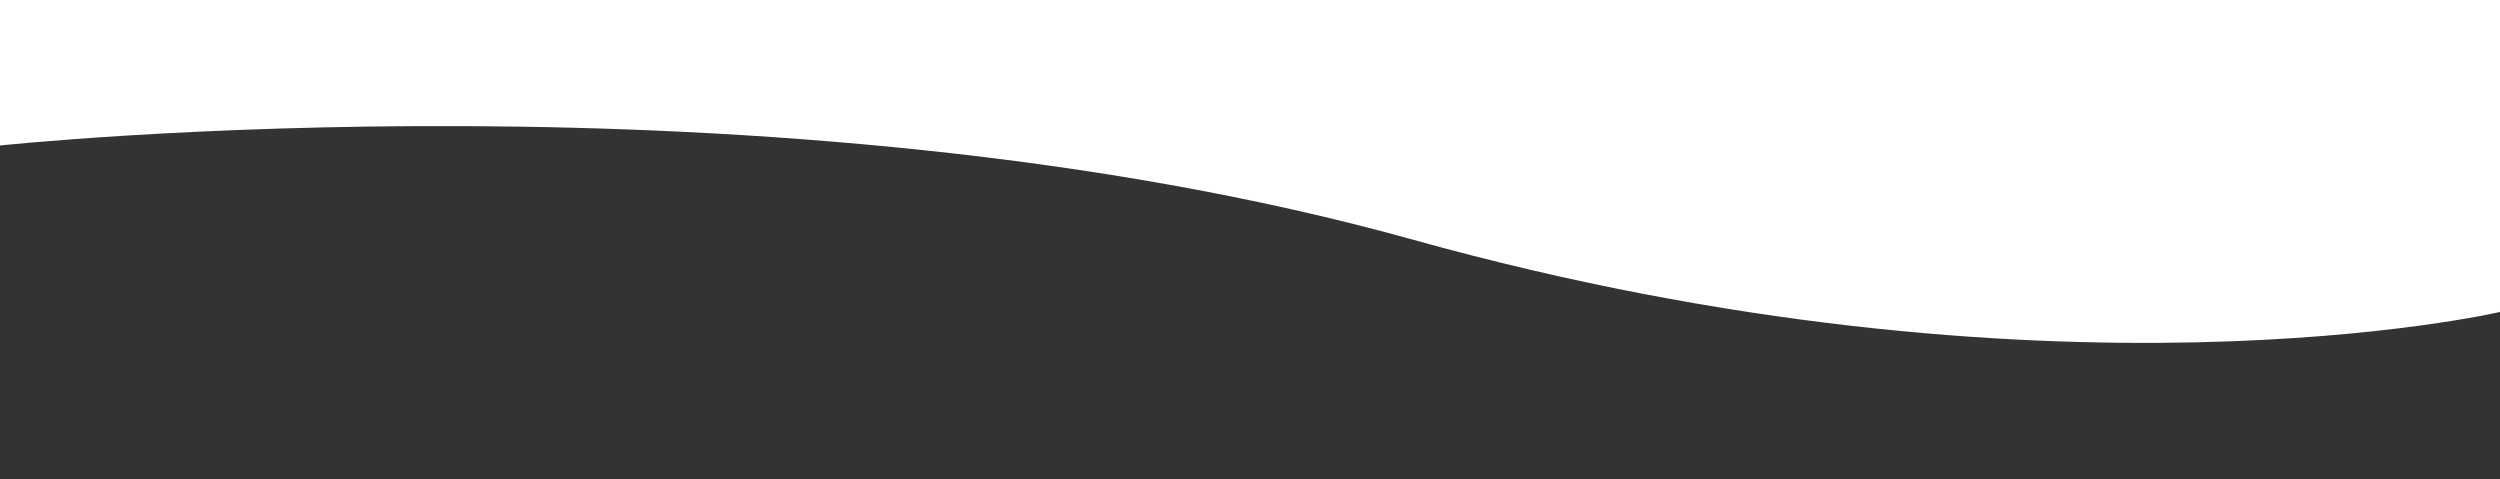 <?xml version="1.0" encoding="utf-8"?>
<!-- Generator: Adobe Illustrator 16.0.0, SVG Export Plug-In . SVG Version: 6.00 Build 0)  -->
<!DOCTYPE svg PUBLIC "-//W3C//DTD SVG 1.1//EN" "http://www.w3.org/Graphics/SVG/1.1/DTD/svg11.dtd">
<svg version="1.1" id="图层_1" xmlns="http://www.w3.org/2000/svg" xmlns:xlink="http://www.w3.org/1999/xlink" x="0px" y="0px"
	 width="566.93px" height="108.736px" viewBox="0 0 566.93 108.736" enable-background="new 0 0 566.93 108.736"
	 xml:space="preserve">
<rect x="0" y="0" width="566.93" height="108.736" fill="#333333" stroke="none"/>
<path fill="#FFFFFF" d="M0,32.995c0,0,176.094-18.843,320.464,21.373S566.93,70.743,566.93,70.743V0H0L0,32.995z"/>
</svg>
